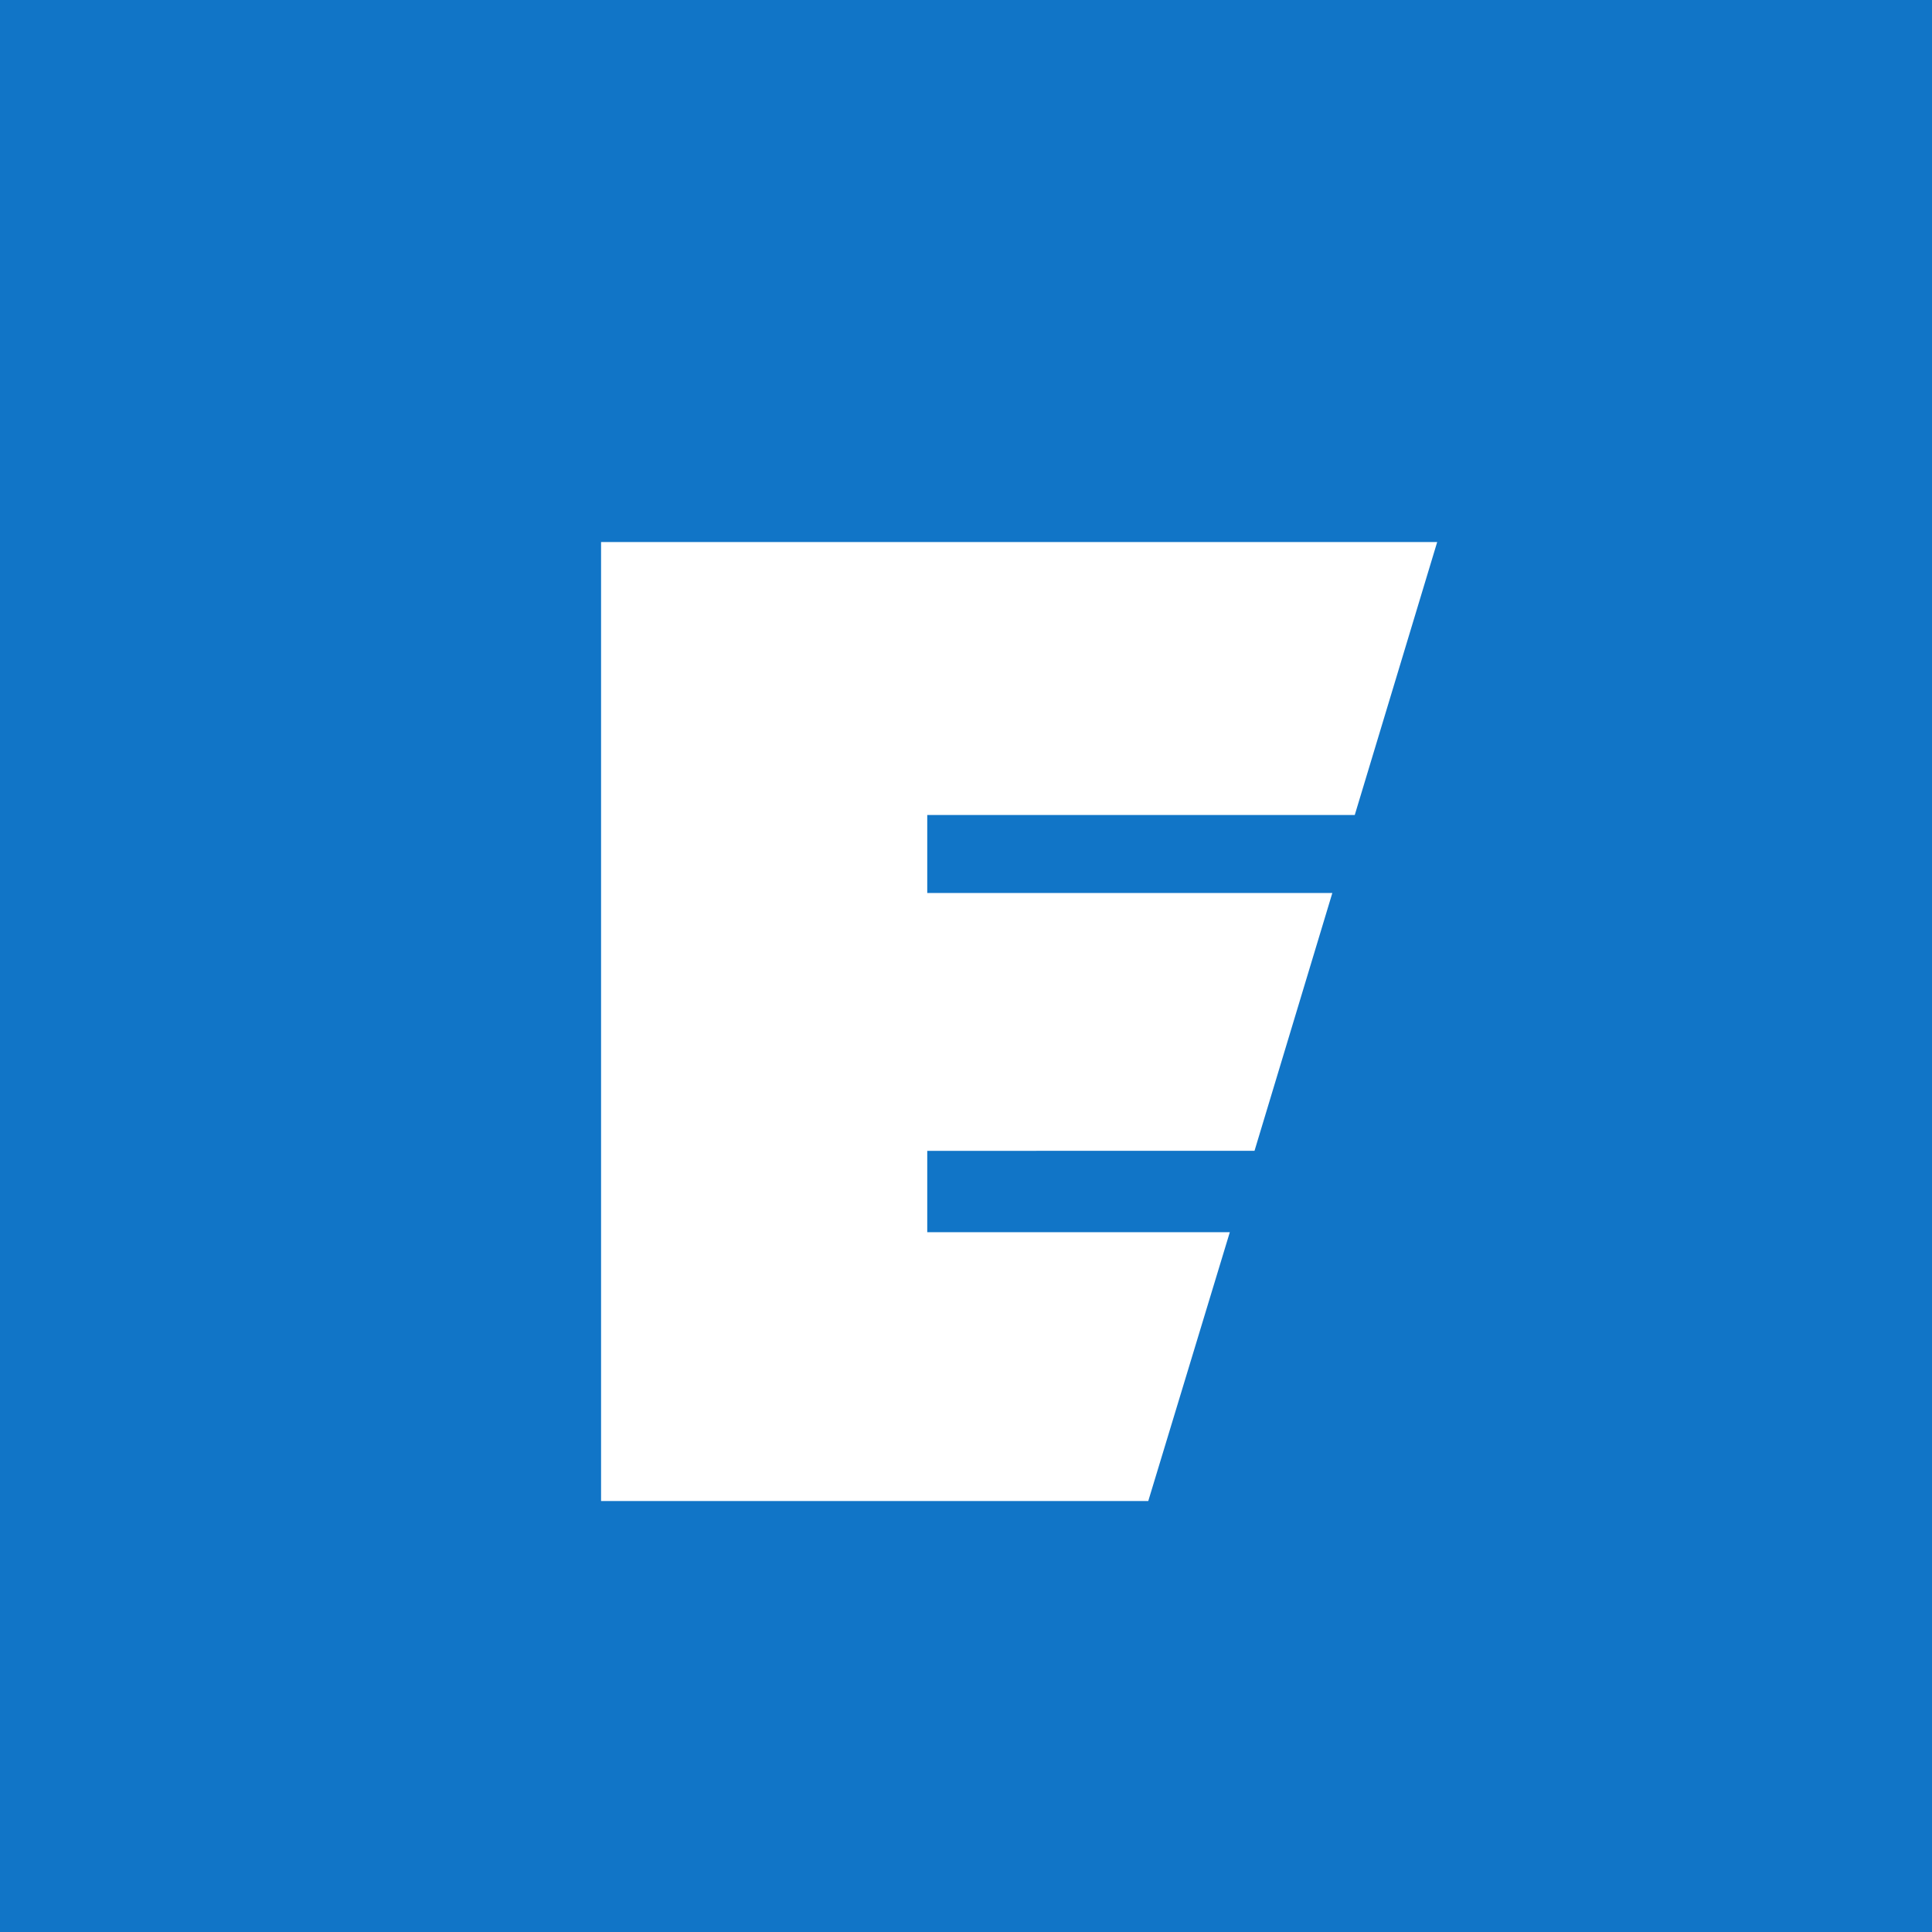 <svg xmlns="http://www.w3.org/2000/svg" viewBox="0 0 18 18">
  <rect x="0" y="0" width="18" height="18" fill="#333333" stroke="none"/>
  <g clip-path="url(#a)">
    <path fill="#1175C7" d="M0 0h18v18H0V0Z"/>
    <path fill="#fff" d="M5.6 13.985V5.05h7.79l-.768 2.543H8.639v.727h3.774l-.725 2.402H8.639v.758h2.819l-.76 2.505H5.6Z"/>
  </g>
  <defs>
    <clipPath id="a">
      <path fill="#fff" d="M0 0h18v18H0z"/>
    </clipPath>
  </defs>
</svg>

